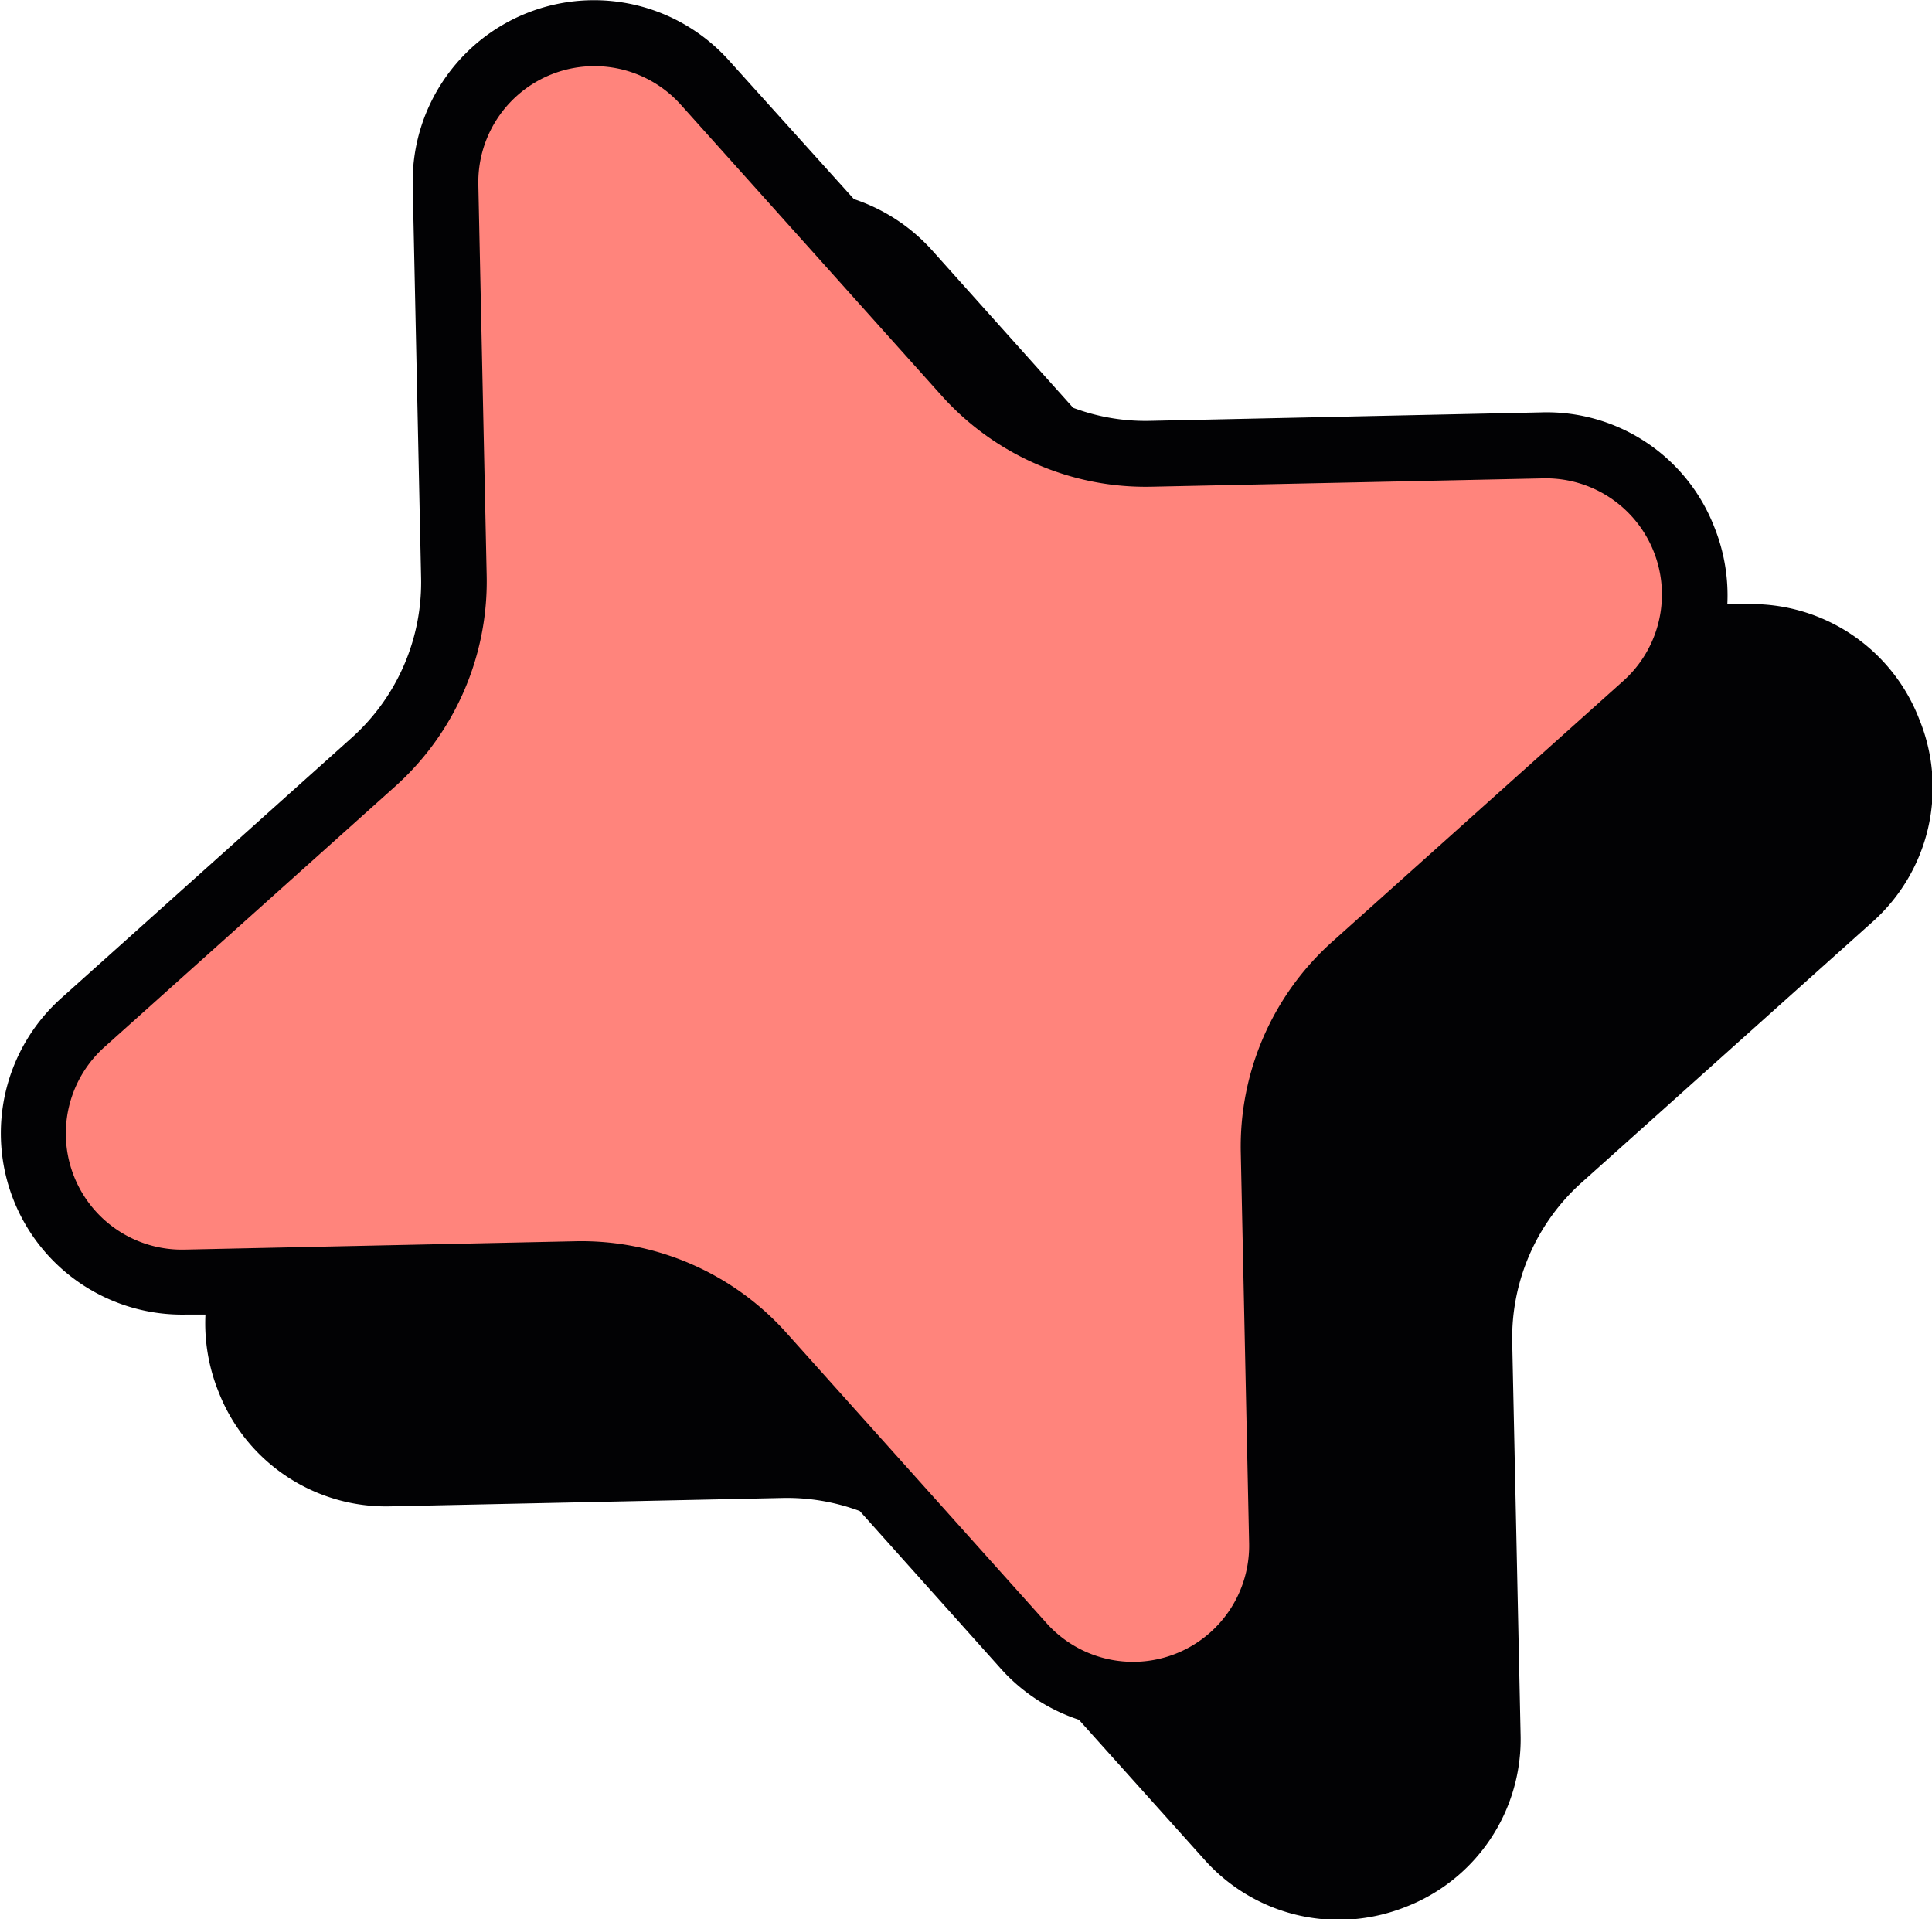 <svg xmlns="http://www.w3.org/2000/svg" viewBox="0 0 148.11 147.11"><defs><style>.cls-1{fill:#020204;}.cls-2{fill:#ff847c;}</style></defs><title>Star 2</title><path class="cls-1" d="M147.12,55.1a13.78,13.78,0,0,0-13.23-8.79l-1.47,0a14,14,0,0,0-1-5.91,13.78,13.78,0,0,0-13.23-8.79l-30,.65a15.8,15.8,0,0,1-5.92-1l-10.75-12a14,14,0,0,0-6.06-4L55.89,4.64a13.9,13.9,0,0,0-24.25,9.58l.64,30A16,16,0,0,1,27,56.52l-22.31,20a13.9,13.9,0,0,0,9.58,24.25l1.48,0a14,14,0,0,0,1,5.91,13.78,13.78,0,0,0,13.23,8.79l30-.64a16,16,0,0,1,5.93,1l10.74,12a13.85,13.85,0,0,0,6.06,4l9.61,10.71a13.77,13.77,0,0,0,10.29,4.63,14,14,0,0,0,5.17-1,13.78,13.78,0,0,0,8.79-13.23l-.64-30a16,16,0,0,1,5.33-12.3l22.32-20A13.8,13.8,0,0,0,147.12,55.1Z"/><path class="cls-2" d="M80.27,124.47l-20-22.32a21.1,21.1,0,0,0-16.14-7l-30,.64A8.9,8.9,0,0,1,8,80.27l22.31-20a21.1,21.1,0,0,0,7-16.14l-.64-30A8.9,8.9,0,0,1,52.17,8l20,22.31a21,21,0,0,0,16.13,7l30-.64a8.9,8.9,0,0,1,6.14,15.53l-22.32,20a21.07,21.07,0,0,0-7,16.13l.64,30A8.9,8.9,0,0,1,80.27,124.47Z"/></svg>
